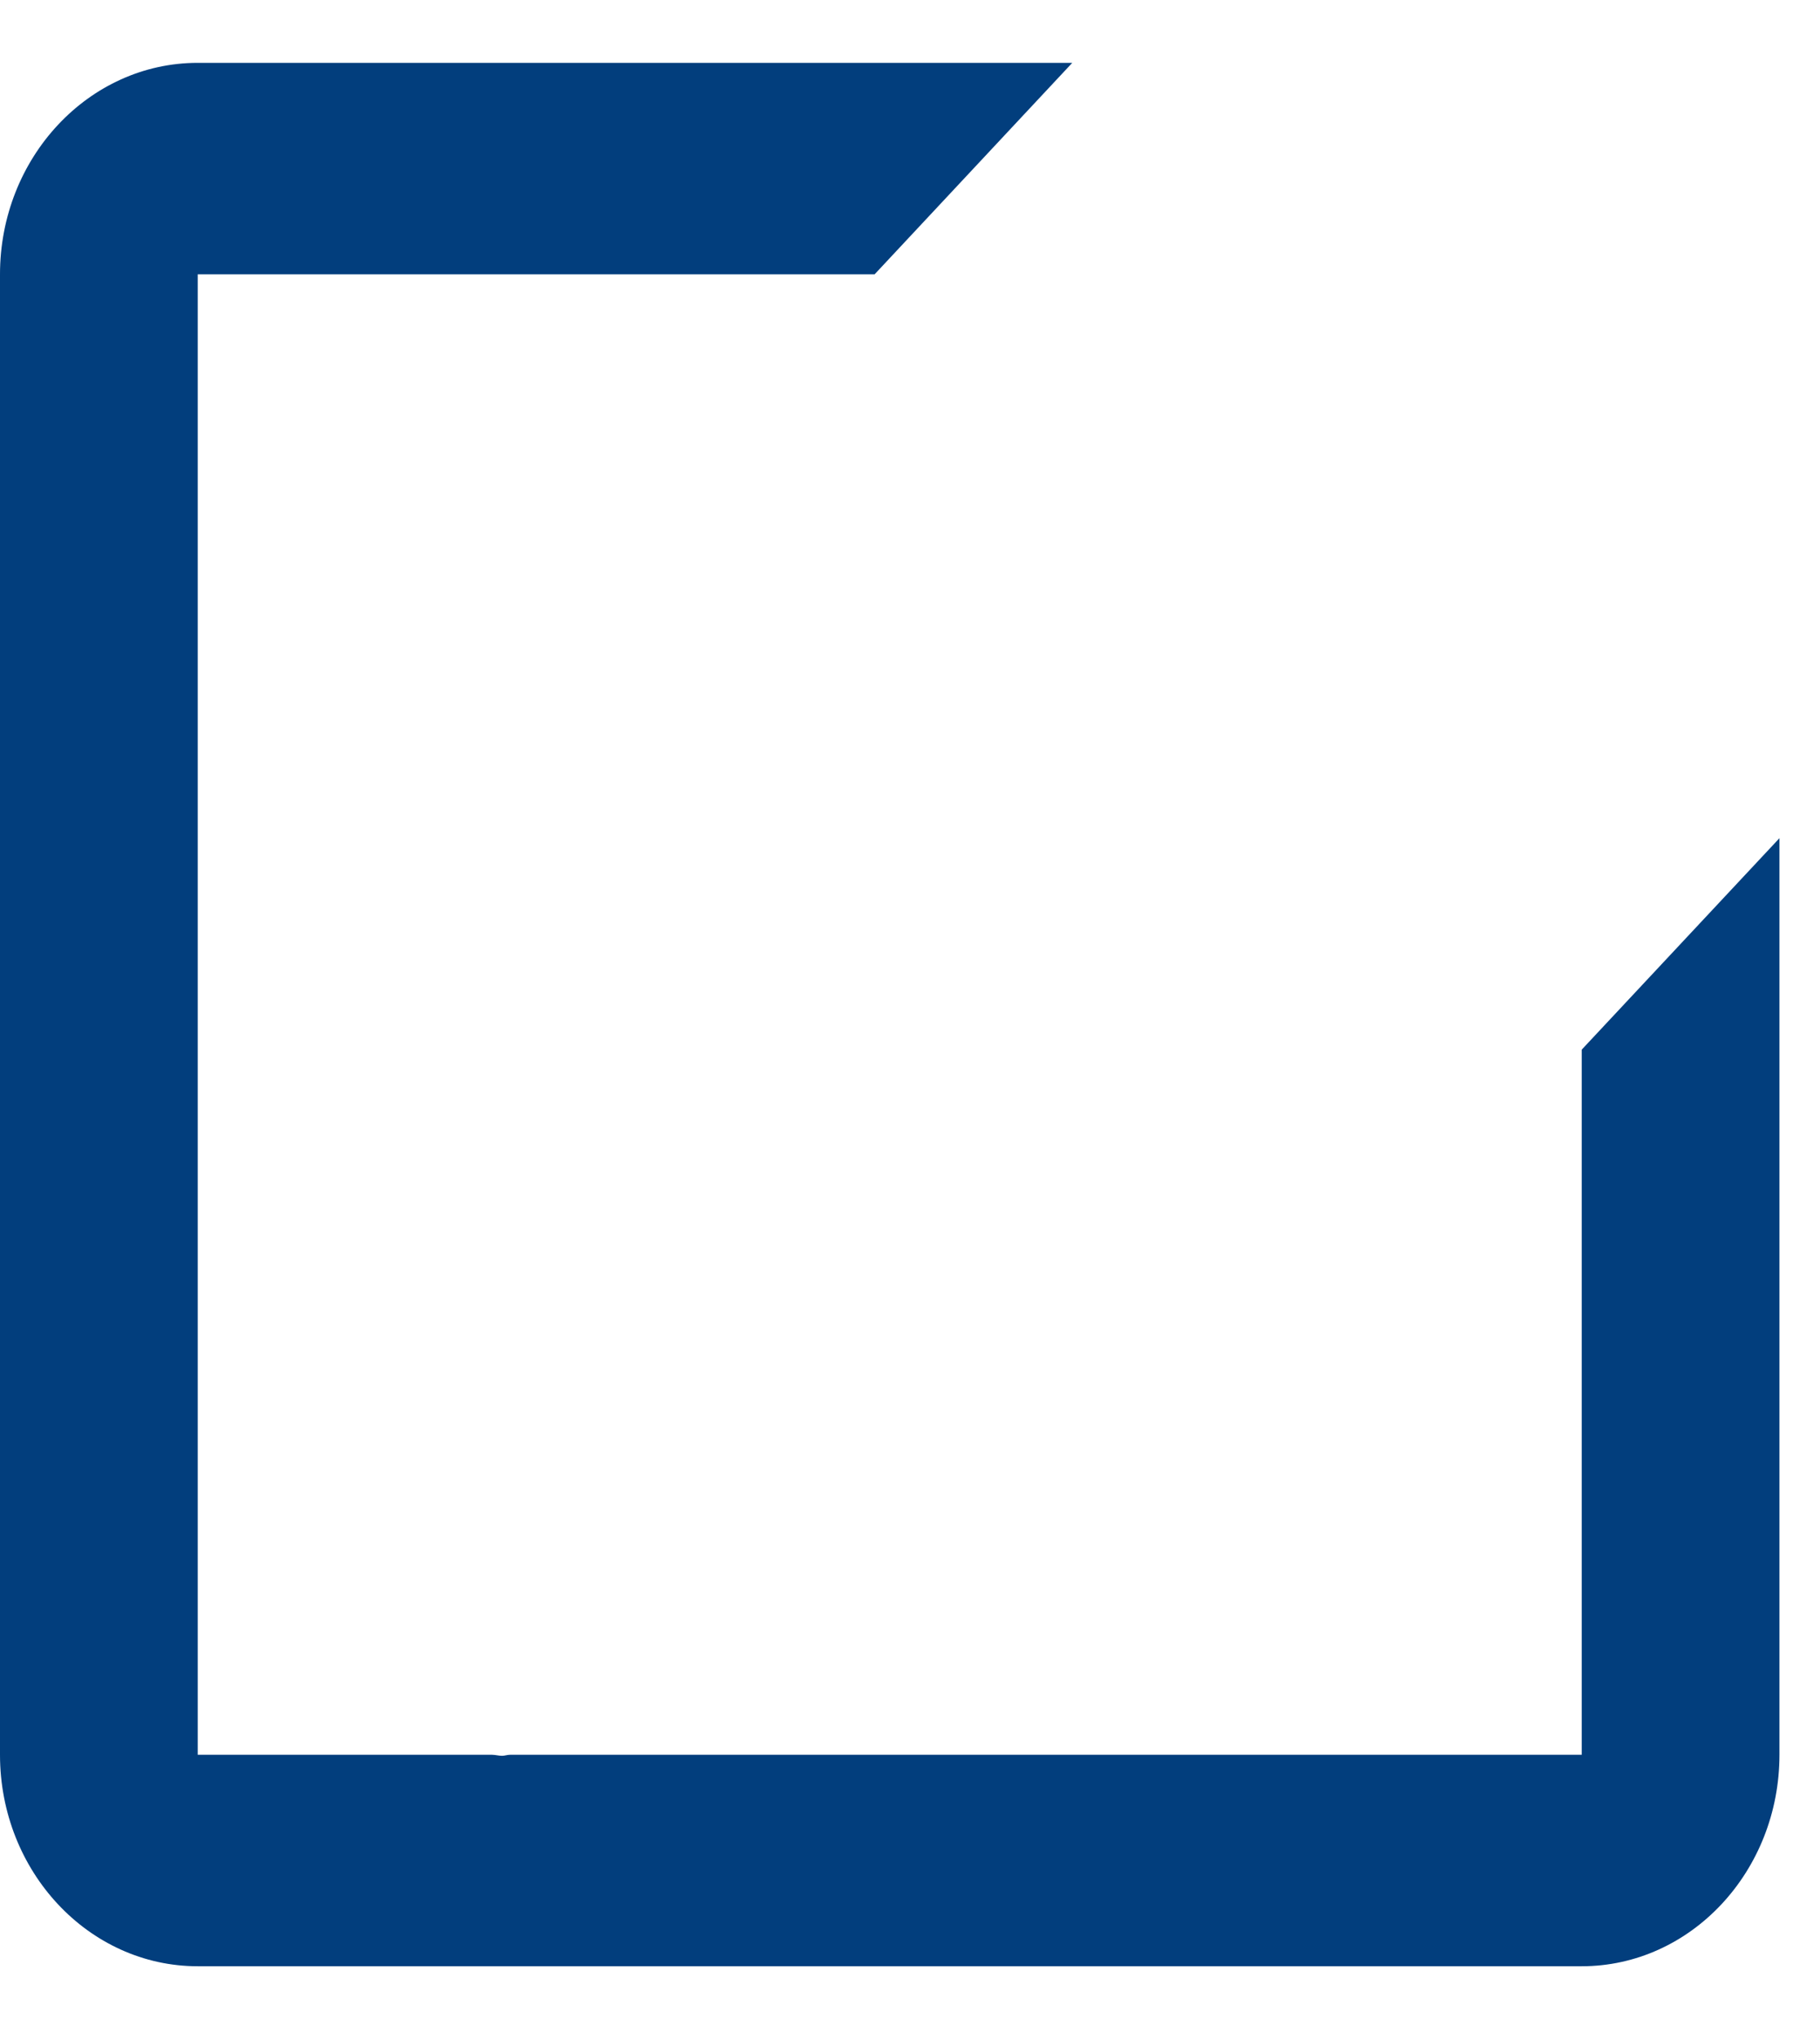 <svg width="25" height="28" viewBox="0 0 25 28" fill="none" xmlns="http://www.w3.org/2000/svg">
<path d="M2.716 27.001H21.727C23.225 27.001 24.443 25.699 24.443 24.097V11.51L21.727 14.414V24.097H7.004C6.969 24.097 6.932 24.111 6.897 24.111C6.852 24.111 6.807 24.098 6.761 24.097H2.716V3.767H12.014L14.729 0.863H2.716C1.218 0.863 0 2.166 0 3.767V24.097C0 25.699 1.218 27.001 2.716 27.001Z" fill="#023E7D"/>
</svg>
